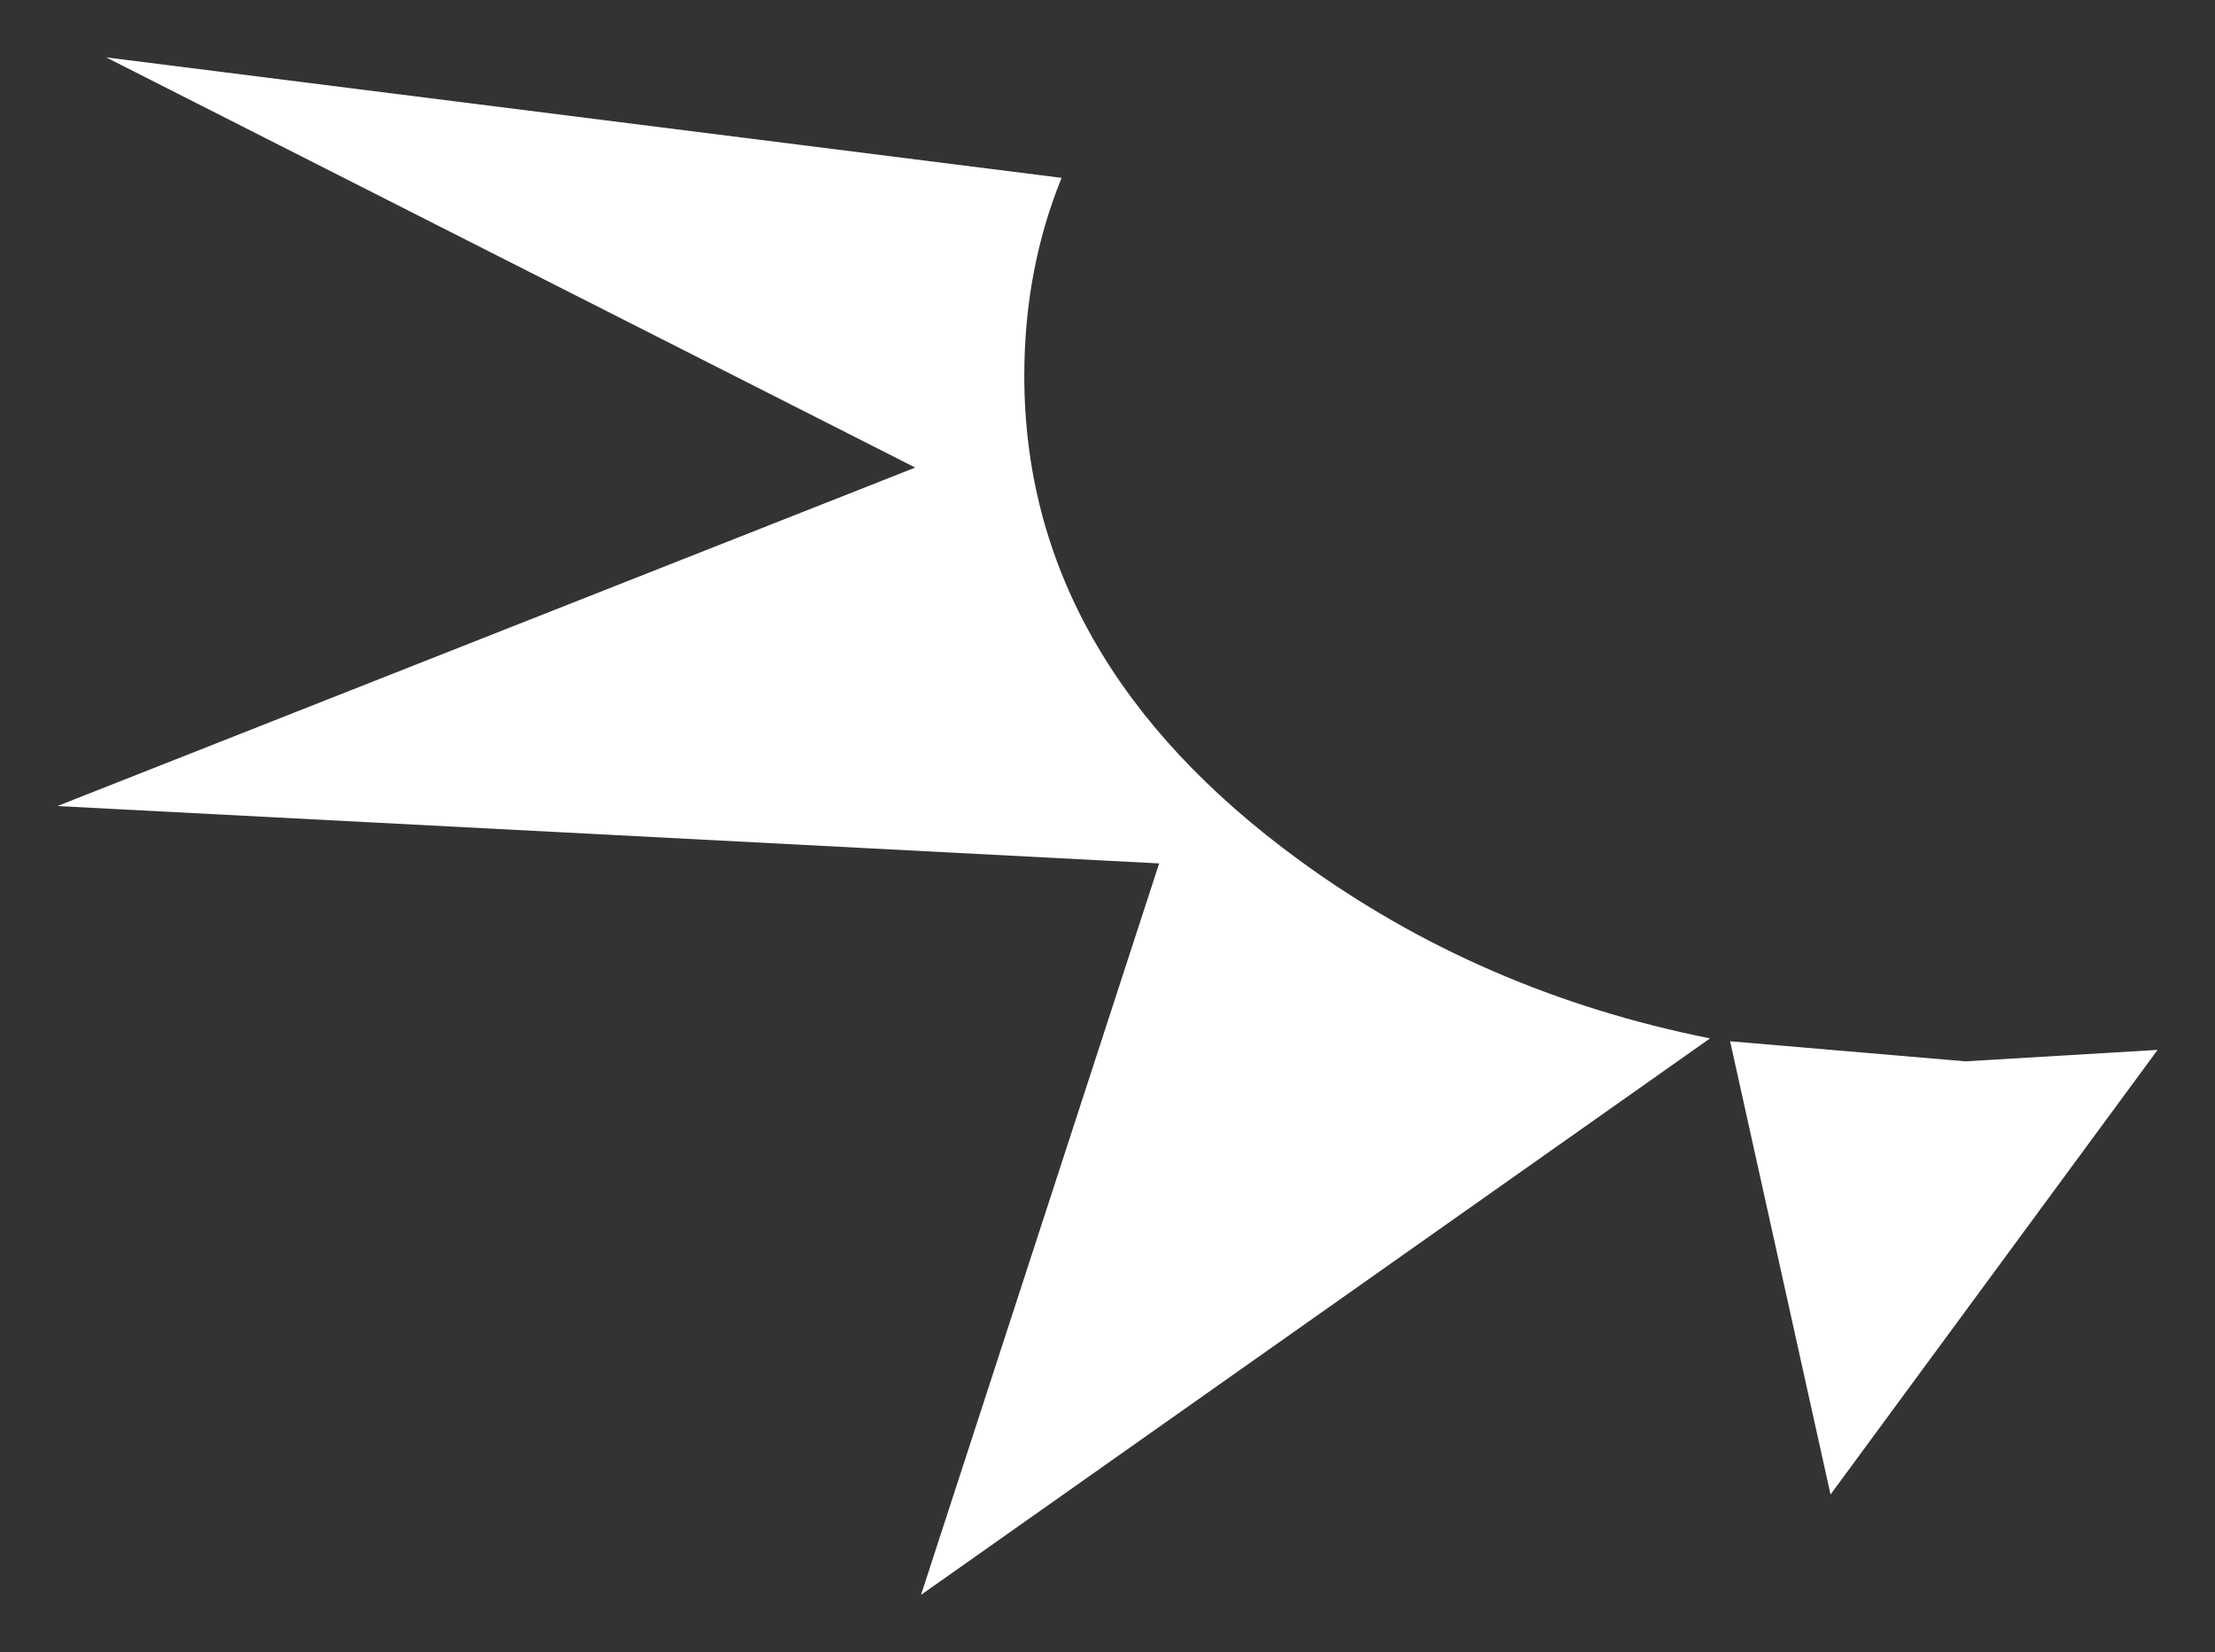 <?xml version="1.0" encoding="UTF-8" standalone="no"?>
<svg xmlns:xlink="http://www.w3.org/1999/xlink" height="28.8px" width="38.6px" xmlns="http://www.w3.org/2000/svg">
  <rect width="100%" height="100%" fill="#333333" stroke="none"/>
  <g transform="matrix(1.0, 0.0, 0.0, 1.0, 53.35, 3.75)">
    <path d="M-19.1 14.75 L-15.75 14.55 -21.45 22.3 -23.2 14.4 -19.1 14.75 M-51.5 -2.75 L-34.85 -0.65 Q-35.5 0.95 -35.5 2.8 -35.5 7.75 -30.7 11.25 -27.55 13.55 -23.55 14.35 L-37.3 24.05 -33.15 11.3 -52.35 10.3 -37.4 4.4 -51.5 -2.75" fill="#ffffff" fill-rule="evenodd" stroke="none"/>
  </g>
</svg>